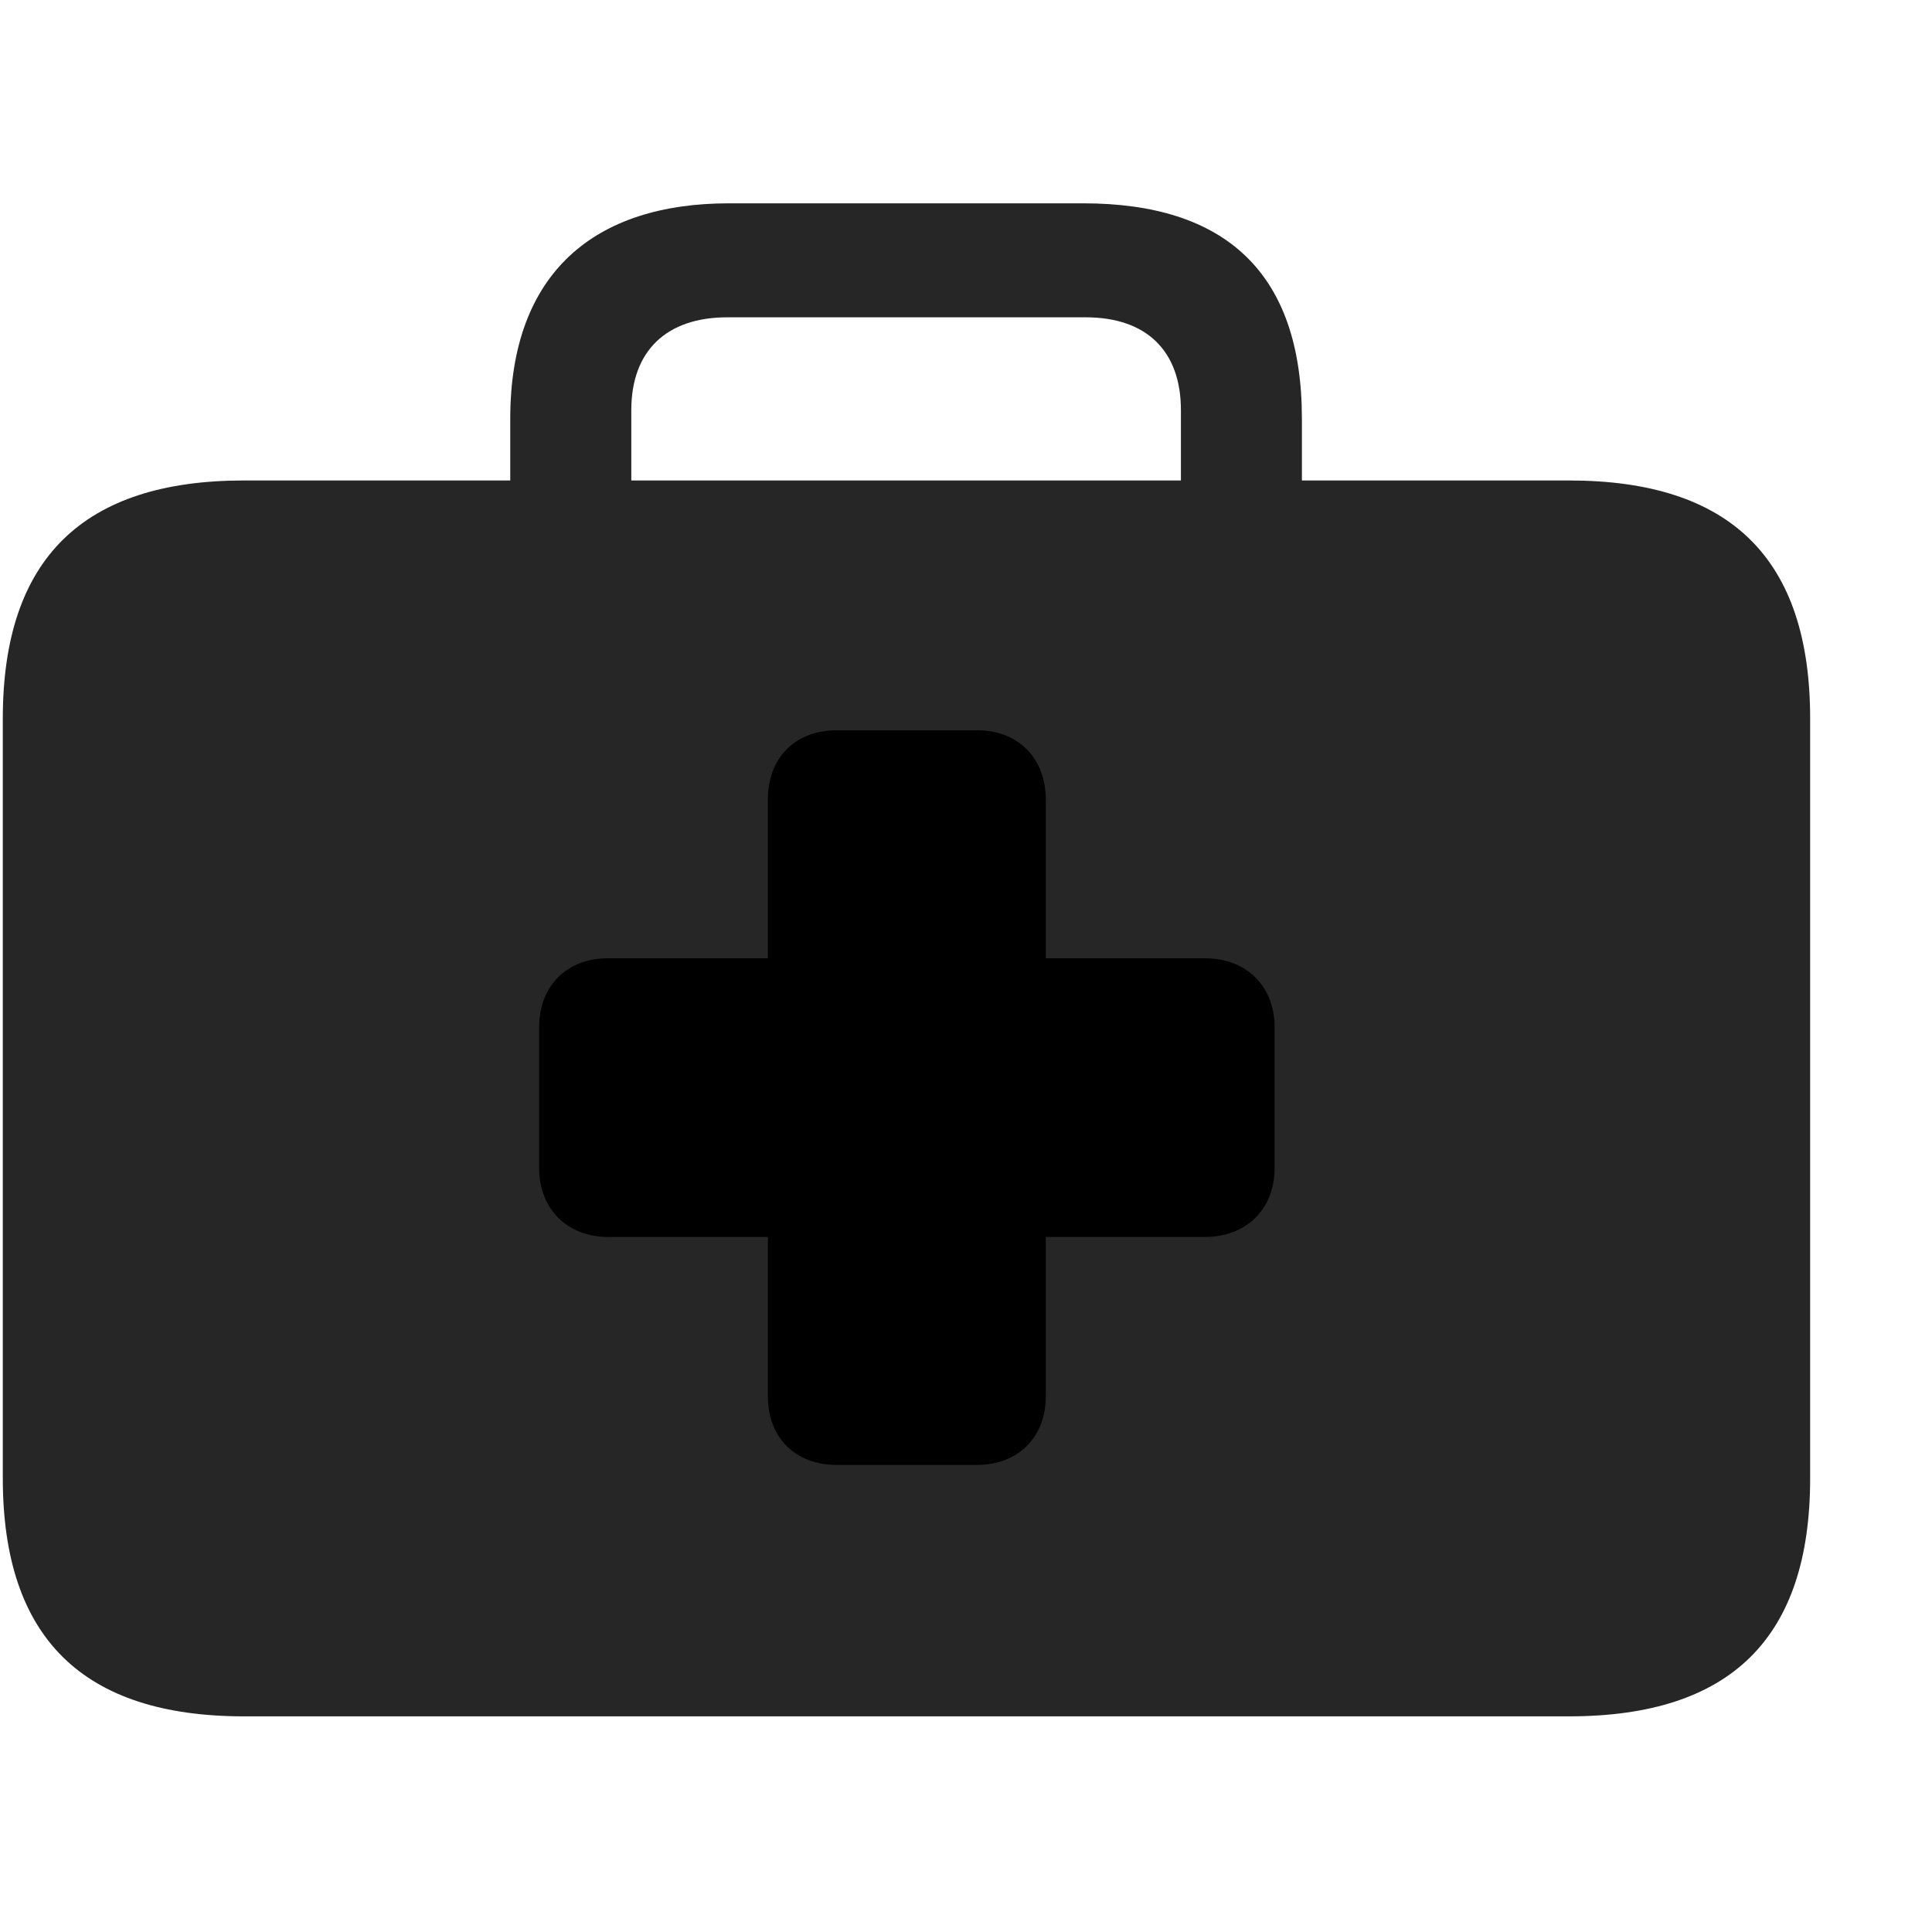 <svg width="29" height="29" viewBox="0 0 29 29" fill="currentColor" xmlns="http://www.w3.org/2000/svg">
<g clip-path="url(#clip0_2207_34897)">
<path d="M3.663 25.763H23.55C25.976 25.763 27.171 24.591 27.171 22.189V10.786C27.171 8.384 25.976 7.212 23.55 7.212H3.663C1.249 7.212 0.042 8.384 0.042 10.786V22.189C0.042 24.591 1.249 25.763 3.663 25.763ZM7.659 8.231H9.476V6.157C9.476 5.267 10.003 4.763 10.917 4.763H16.296C17.21 4.763 17.726 5.267 17.726 6.157V8.208H19.542V6.286C19.542 4.083 18.382 3.052 16.261 3.052H10.94C8.937 3.052 7.659 4.083 7.659 6.286V8.231Z" fill="currentColor" fill-opacity="0.85"/>
<path d="M8.093 17.536V15.415C8.093 14.806 8.503 14.384 9.124 14.384H11.526V12.005C11.526 11.372 11.937 10.962 12.558 10.962H14.667C15.276 10.962 15.698 11.372 15.698 12.005V14.384H18.089C18.71 14.384 19.132 14.806 19.132 15.415V17.536C19.132 18.146 18.71 18.567 18.089 18.567H15.698V20.958C15.698 21.579 15.276 21.989 14.667 21.989H12.558C11.937 21.989 11.526 21.579 11.526 20.958V18.567H9.124C8.515 18.567 8.093 18.146 8.093 17.536Z" fill="currentColor"/>
</g>
<defs>
<clipPath id="clip0_2207_34897">
<rect width="27.129" height="22.723" fill="currentColor" transform="translate(0.042 3.052)"/>
</clipPath>
</defs>
</svg>
